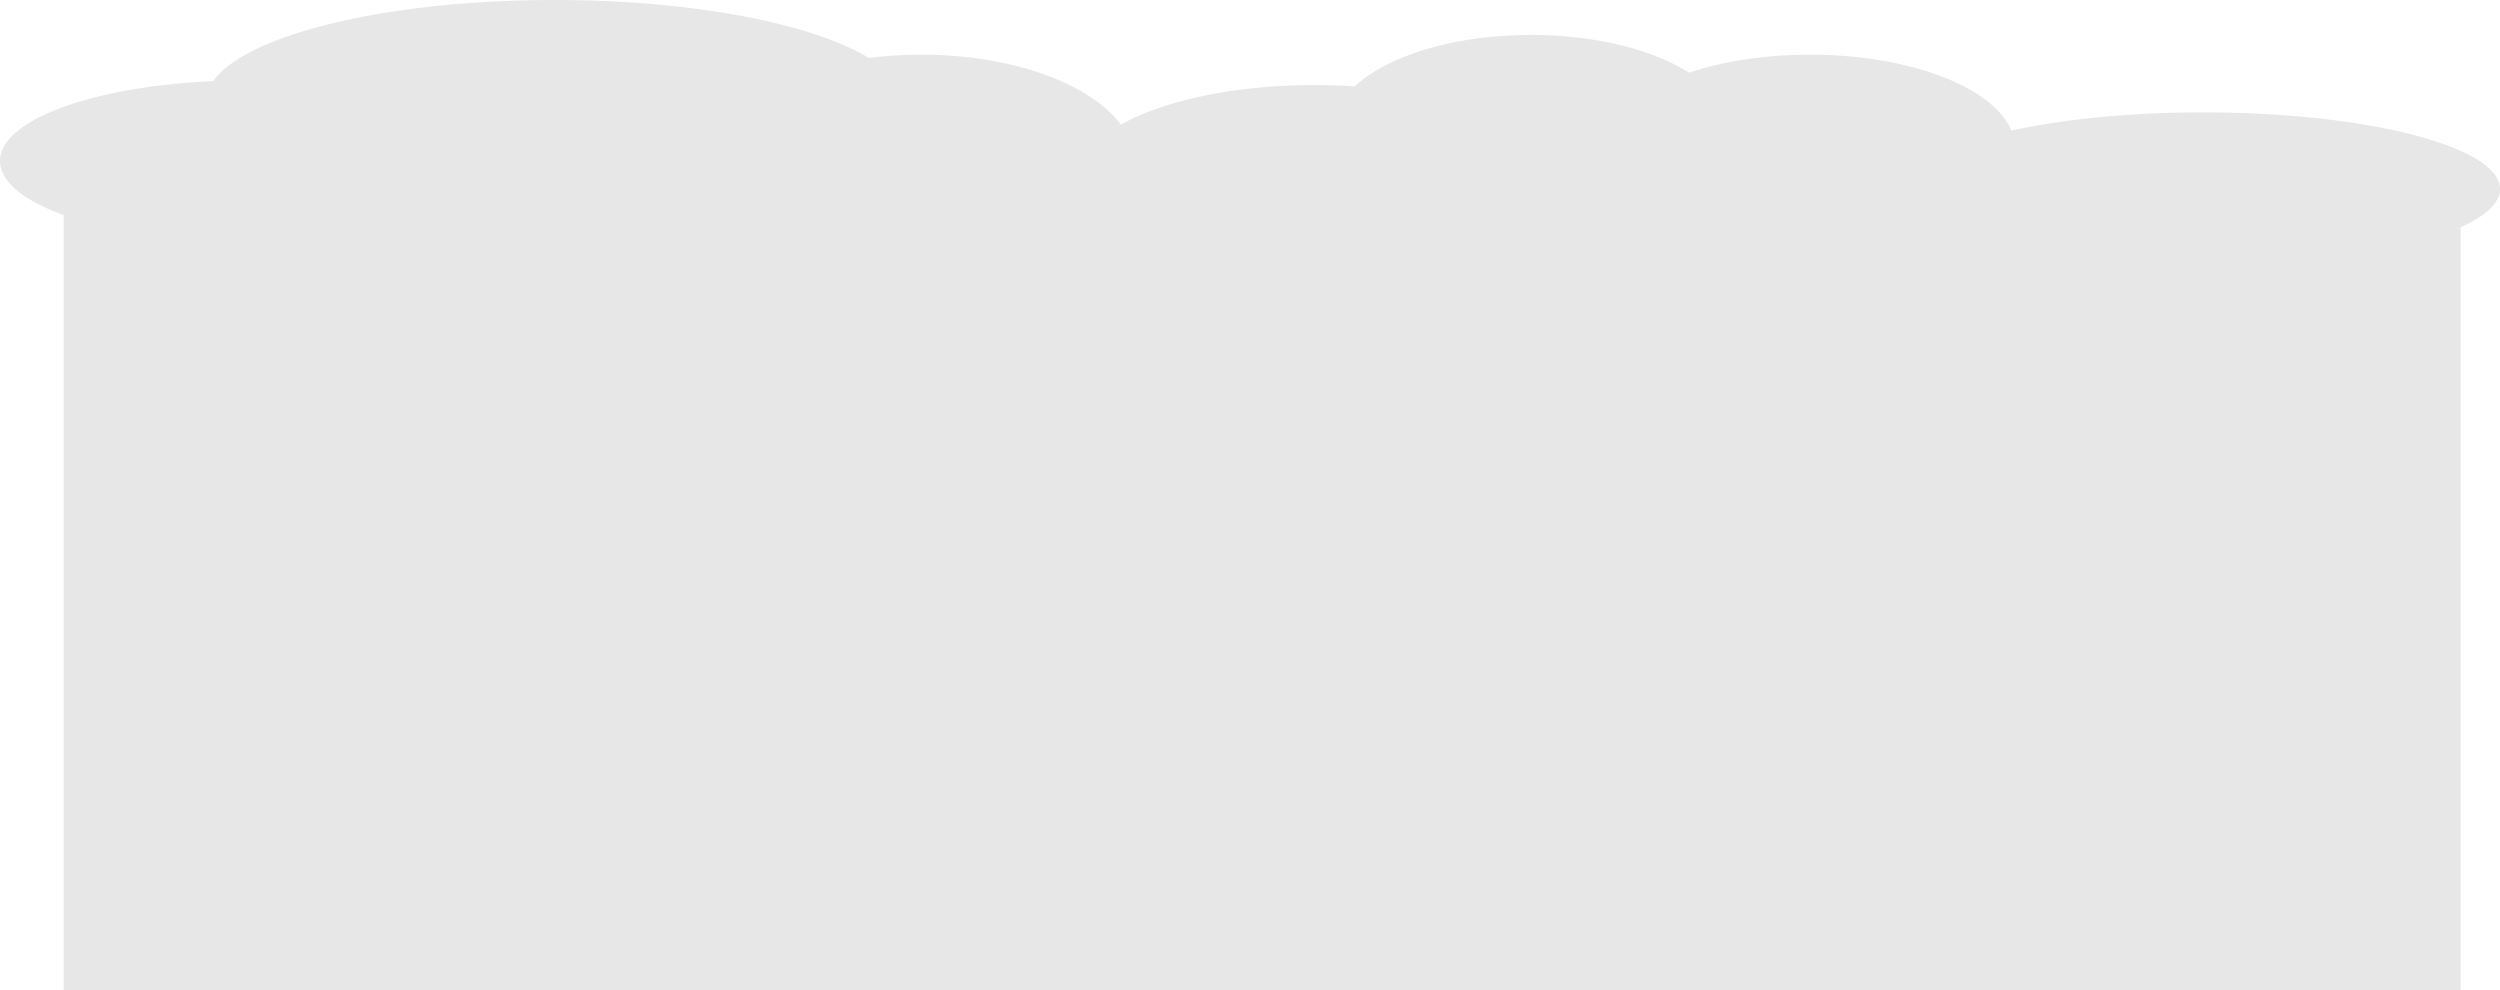 <svg xmlns="http://www.w3.org/2000/svg" viewBox="0 0 1339.833 530.648">
  <defs>
    <style>
      .cls-1 {
        fill: #e8e7e7;
      }
    </style>
  </defs>
  <path id="Union_1" data-name="Union 1" class="cls-1" d="M874.194,499.575a220.935,220.935,0,0,1-28.142,1.773c-48.857,0-90.561-15.575-106.966-37.5-22.574,12.807-60.639,21.218-103.8,21.218-7.341,0-14.538-.244-21.533-.711-17.508,16.363-53.2,27.569-94.385,27.569-34.656,0-65.427-7.937-84.742-20.2-18.168,6.051-40.567,9.622-64.8,9.622-53.644,0-98.312-17.507-107.964-40.661-27.725,6.072-63.6,9.733-102.8,9.733C71.22,470.421,0,452.02,0,429.32c0-7.448,7.668-14.434,21.076-20.458V0H1305.711V415.385c21.2,7.659,34.122,17.831,34.122,28.992,0,21.9-49.761,39.994-114.217,42.767-17.454,24.83-92.689,43.5-182.855,43.5C968.409,530.648,904.213,517.952,874.194,499.575Z" transform="translate(1339.833 530.648) rotate(180)"/>
</svg>
